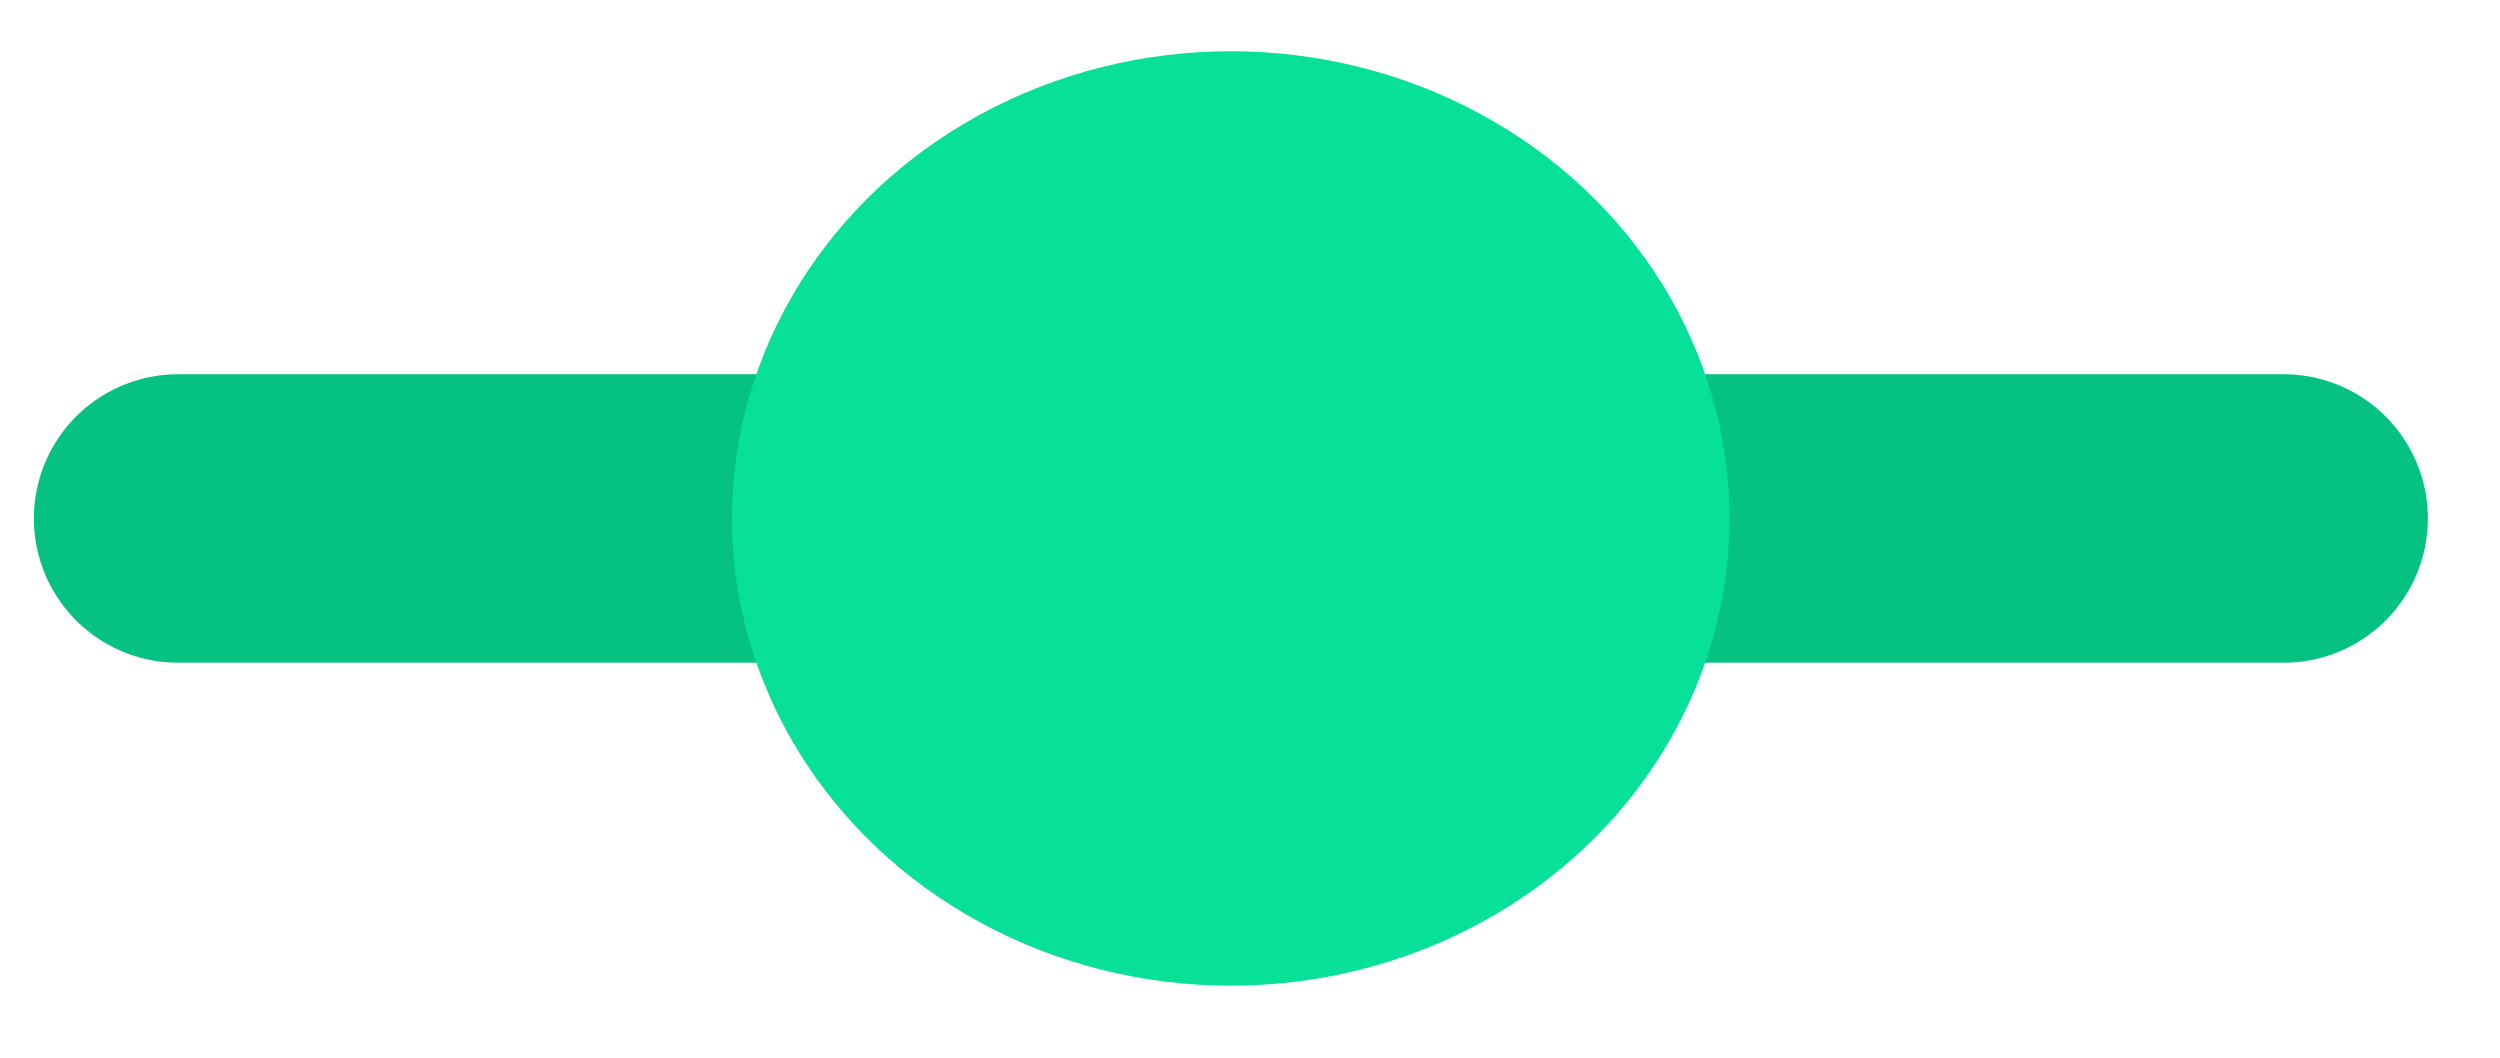 <svg width="26" height="11" viewBox="0 0 26 11" fill="none" xmlns="http://www.w3.org/2000/svg">
<path d="M1.852 5.392H23.75" stroke="#05C283" stroke-width="3" stroke-linecap="round"/>
<ellipse cx="12.8" cy="5.392" rx="5.187" ry="4.859" fill="#07E098"/>
</svg>

